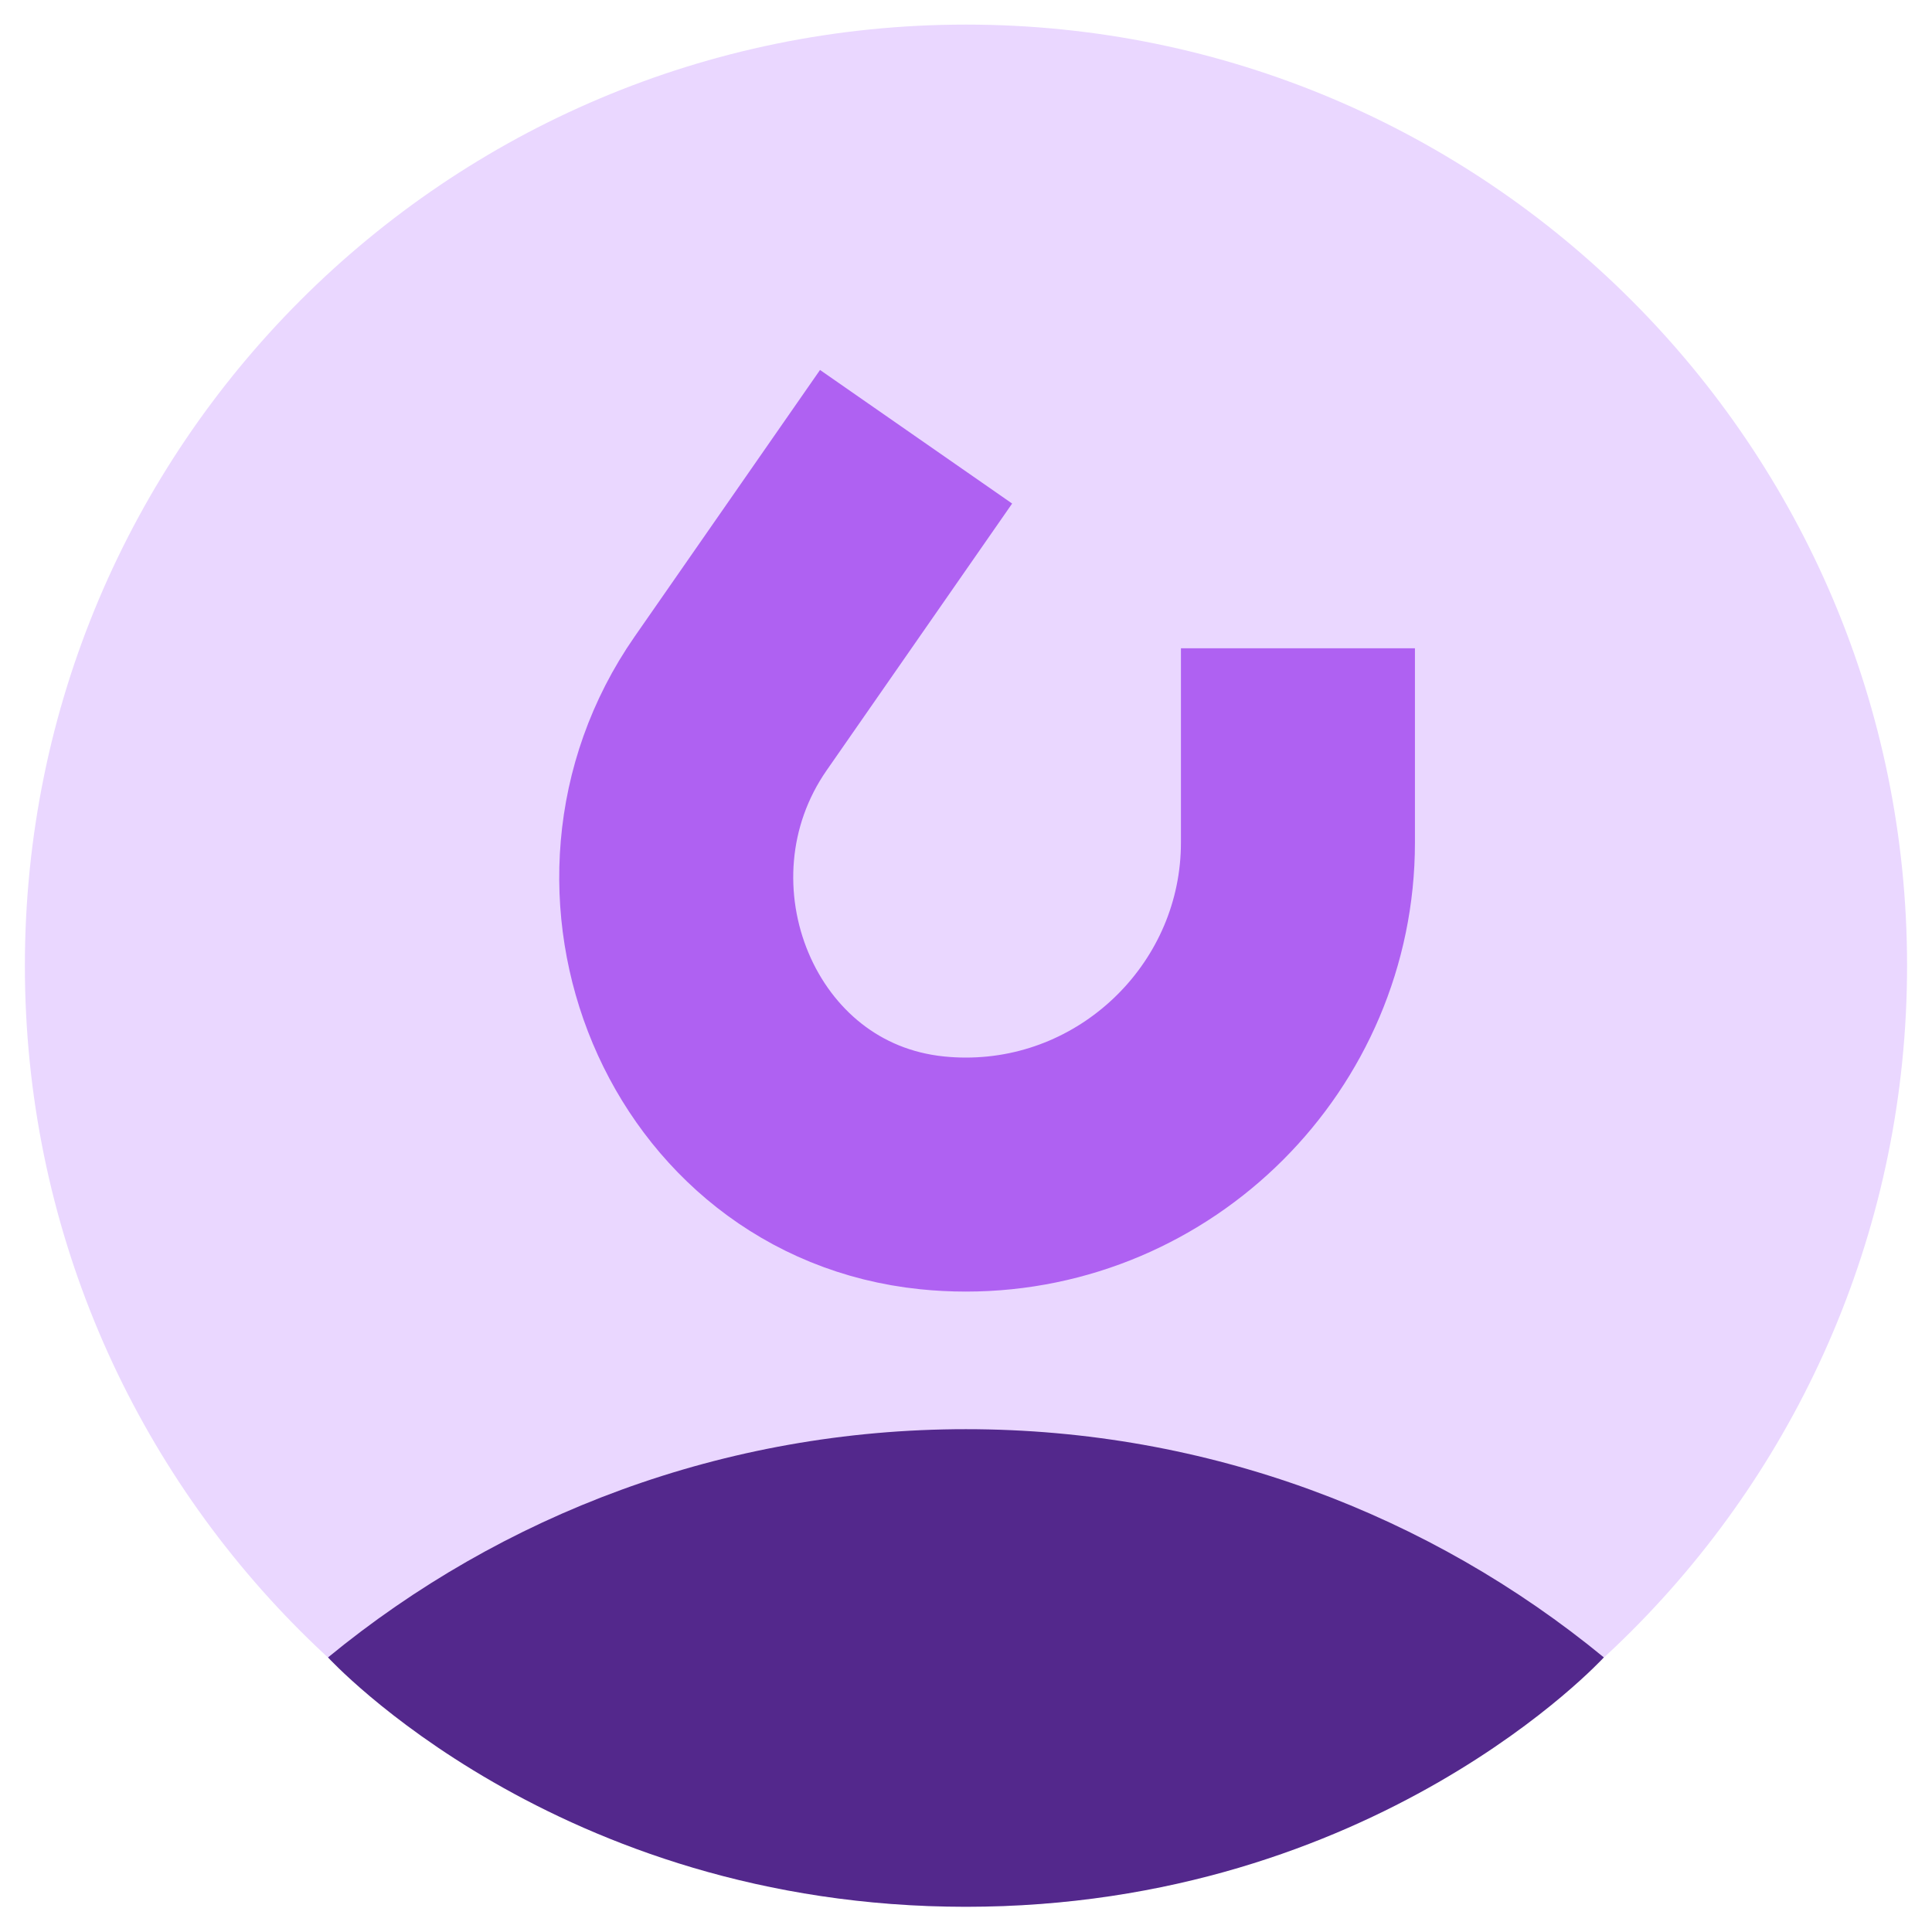 <svg width="74" height="74" viewBox="0 0 74 74" fill="none" xmlns="http://www.w3.org/2000/svg">
<path d="M36.999 73.034C56.906 73.034 73.045 56.896 73.045 36.988C73.045 17.081 56.906 0.942 36.999 0.942C17.091 0.942 0.953 17.081 0.953 36.988C0.953 56.896 17.091 73.034 36.999 73.034Z" fill="#EAD7FF"/>
<path d="M61.431 63.482C54.783 58.02 46.274 54.741 36.998 54.741C27.722 54.741 19.212 58.021 12.564 63.483C12.564 63.483 21.29 73.034 36.998 73.034C52.707 73.034 61.431 63.482 61.431 63.482Z" fill="#53288C"/>
<path d="M49.714 24.831V32.273C49.714 39.267 43.992 44.989 36.997 44.989C36.559 44.989 36.127 44.967 35.701 44.923C27.217 44.054 23.118 33.946 27.986 26.943L35.088 16.729" stroke="#AF61F2" stroke-width="8.963" stroke-miterlimit="10"/>
</svg>
